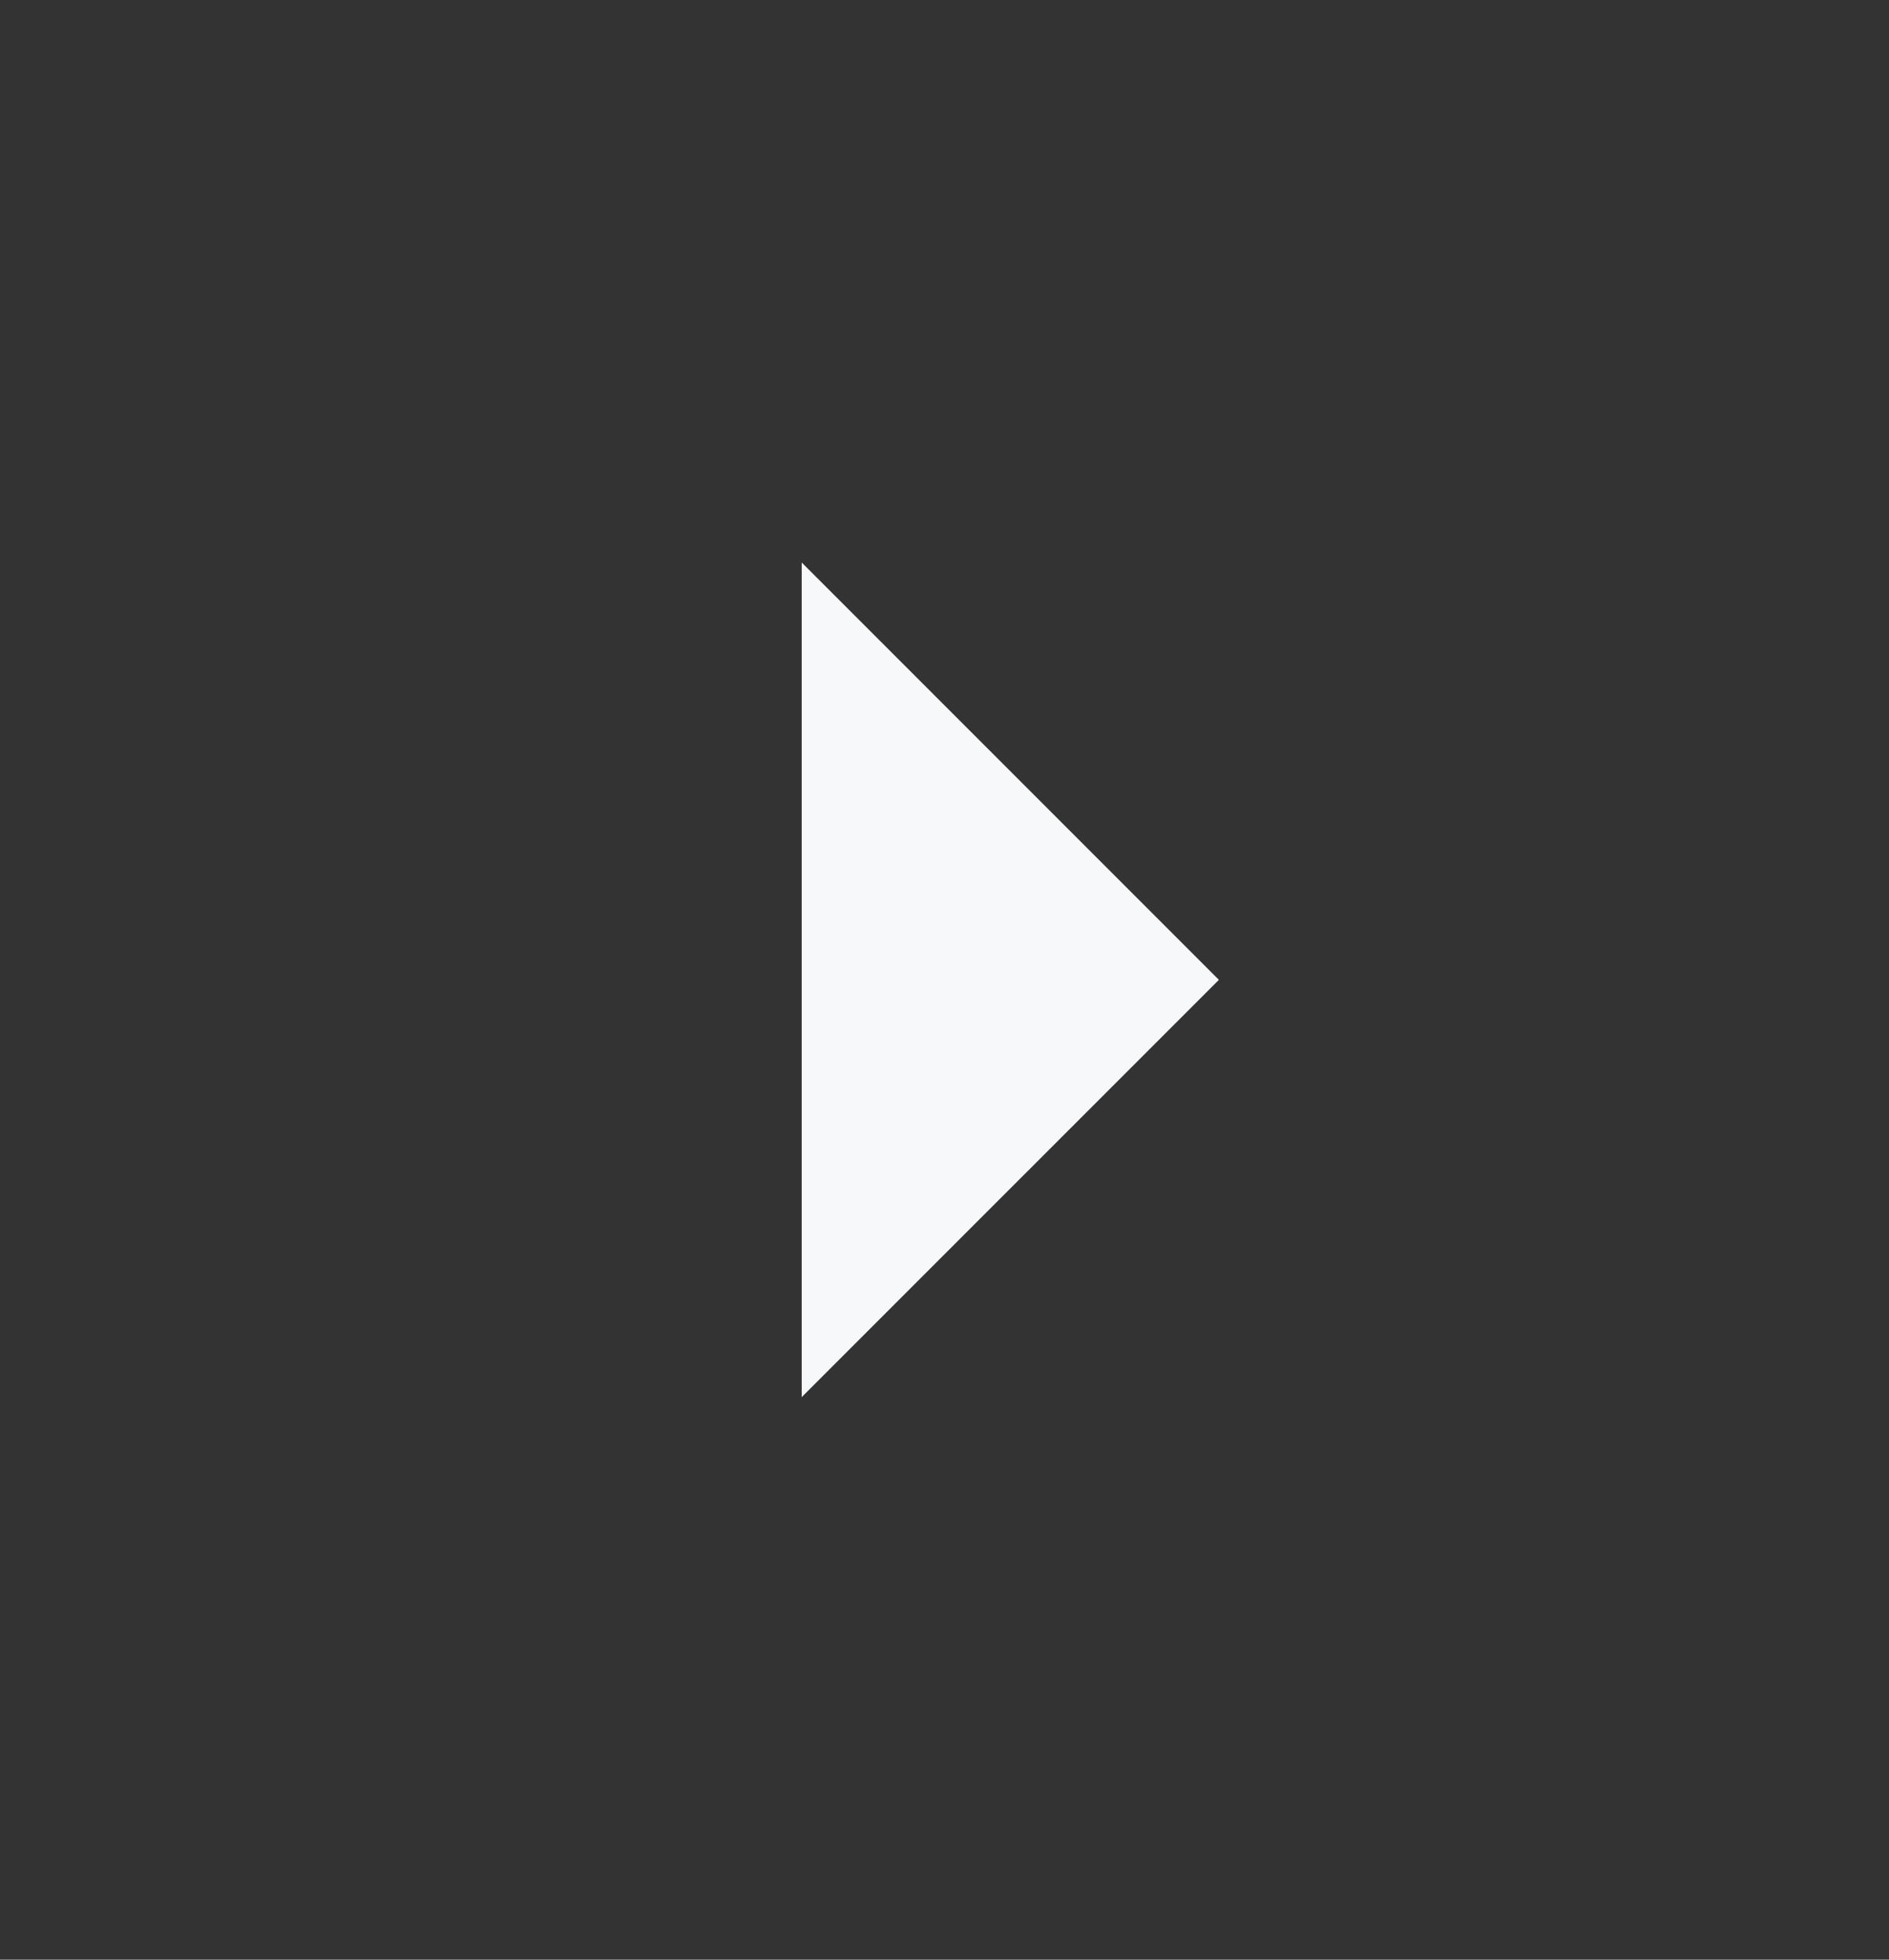 <svg width="27" height="28" viewBox="0 0 27 28" fill="none" xmlns="http://www.w3.org/2000/svg">
<rect x="0" y="0" width="27" height="28" fill="#333333" stroke="none"/>
<path d="M17.422 14L11.459 19.962V8.037L17.422 14Z" fill="#F6F8FA"/>
</svg>
